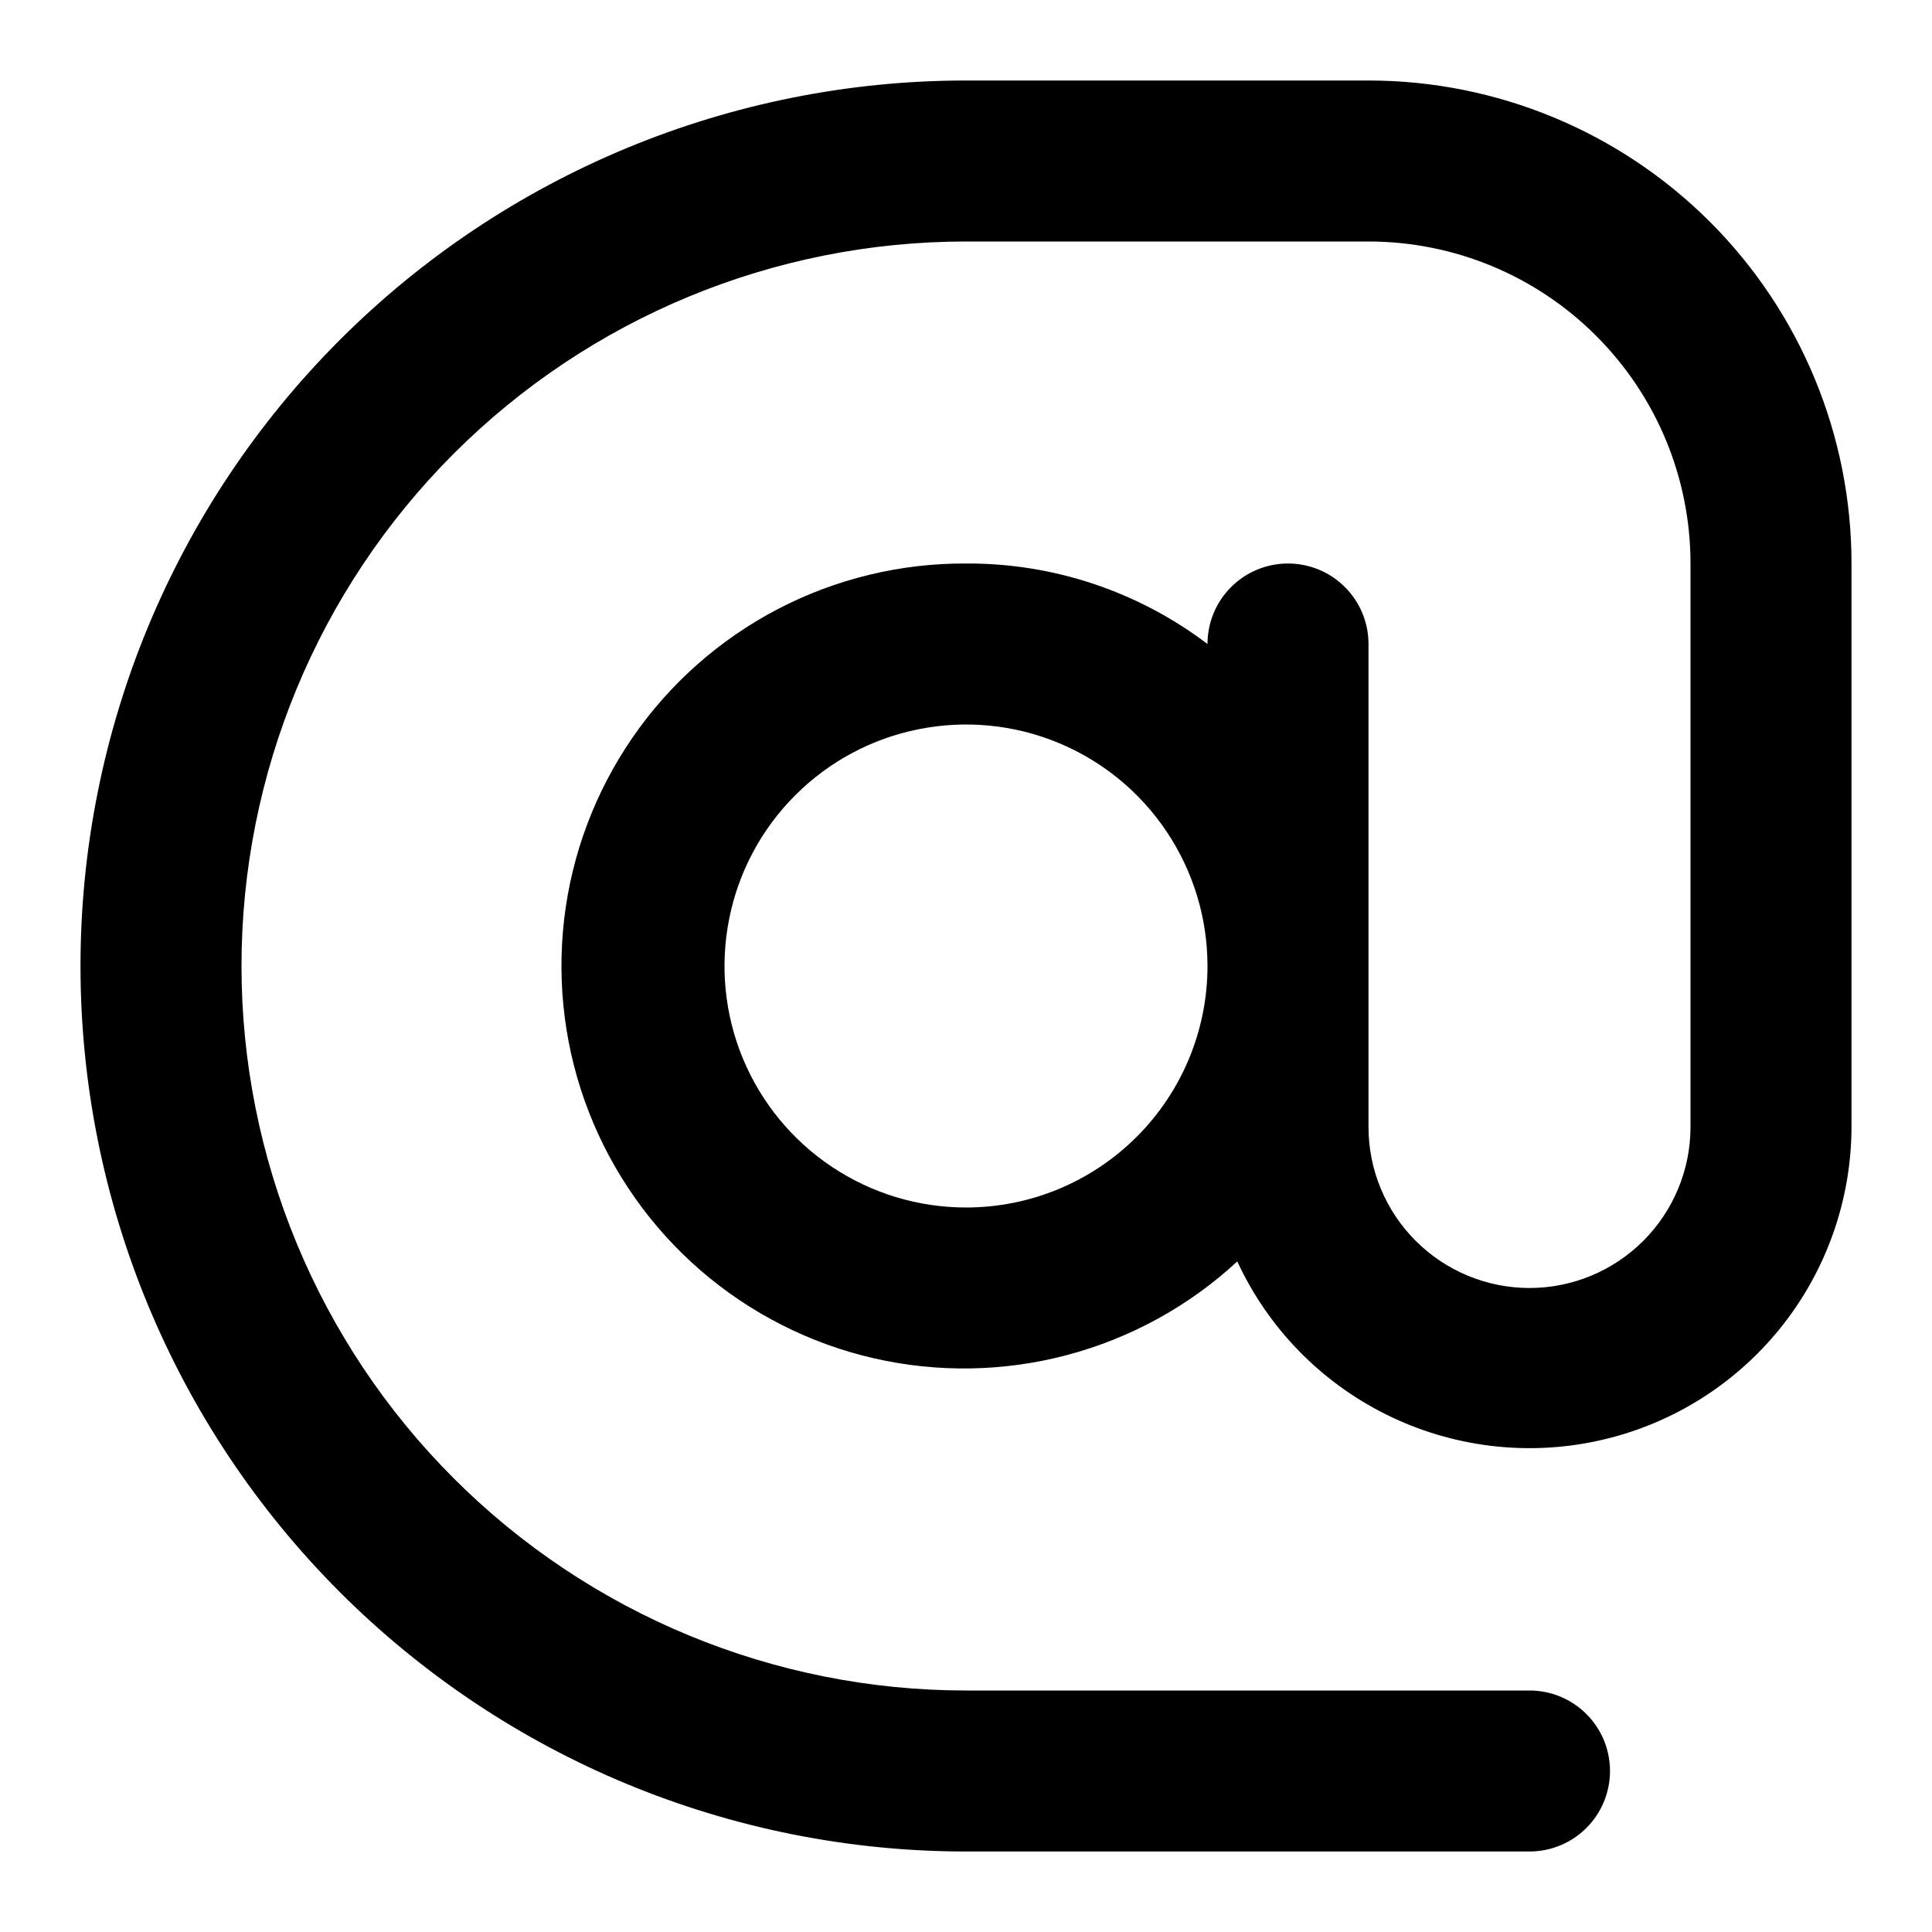 <svg viewBox="0 0 24 24" xmlns="http://www.w3.org/2000/svg" xmlns:xlink="http://www.w3.org/1999/xlink">
  <defs>
    <path id="mention-a" d="M17 1H12C9.083 1 6.285 2.159 4.222 4.222C2.159 6.285 1 9.083 1 12C1 14.917 2.159 17.715 4.222 19.778C6.285 21.841 9.083 23 12 23H19C19.265 23 19.52 22.895 19.707 22.707C19.895 22.52 20 22.265 20 22C20 21.735 19.895 21.48 19.707 21.293C19.52 21.105 19.265 21 19 21H12C9.613 21 7.324 20.052 5.636 18.364C3.948 16.676 3 14.387 3 12C3 9.613 3.948 7.324 5.636 5.636C7.324 3.948 9.613 3 12 3H17C18.061 3 19.078 3.421 19.828 4.172C20.579 4.922 21 5.939 21 7V14C21 14.53 20.789 15.039 20.414 15.414C20.039 15.789 19.53 16 19 16C18.47 16 17.961 15.789 17.586 15.414C17.211 15.039 17 14.53 17 14V8C17 7.735 16.895 7.48 16.707 7.293C16.52 7.105 16.265 7 16 7C15.735 7 15.48 7.105 15.293 7.293C15.105 7.48 15 7.735 15 8C14.137 7.346 13.083 6.994 12 7C11.185 6.996 10.381 7.191 9.659 7.568C8.936 7.946 8.317 8.494 7.855 9.166C7.393 9.838 7.102 10.612 7.008 11.421C6.914 12.231 7.019 13.052 7.314 13.811C7.609 14.571 8.086 15.247 8.702 15.781C9.319 16.314 10.056 16.689 10.85 16.872C11.645 17.055 12.472 17.041 13.259 16.832C14.047 16.622 14.772 16.224 15.37 15.67C15.752 16.496 16.405 17.167 17.221 17.572C18.037 17.977 18.966 18.092 19.855 17.897C20.745 17.703 21.541 17.21 22.113 16.502C22.685 15.793 22.998 14.911 23 14V7C23 5.409 22.368 3.883 21.243 2.757C20.117 1.632 18.591 1 17 1V1ZM12 15C11.407 15 10.827 14.824 10.333 14.494C9.84 14.165 9.455 13.696 9.228 13.148C9.001 12.6 8.942 11.997 9.058 11.415C9.173 10.833 9.459 10.298 9.879 9.879C10.298 9.459 10.833 9.173 11.415 9.058C11.997 8.942 12.6 9.001 13.148 9.228C13.696 9.455 14.165 9.84 14.494 10.333C14.824 10.827 15 11.407 15 12C15 12.796 14.684 13.559 14.121 14.121C13.559 14.684 12.796 15 12 15Z"/>
  </defs>
  <use fill-rule="evenodd" xlink:href="#mention-a"/>
</svg>
